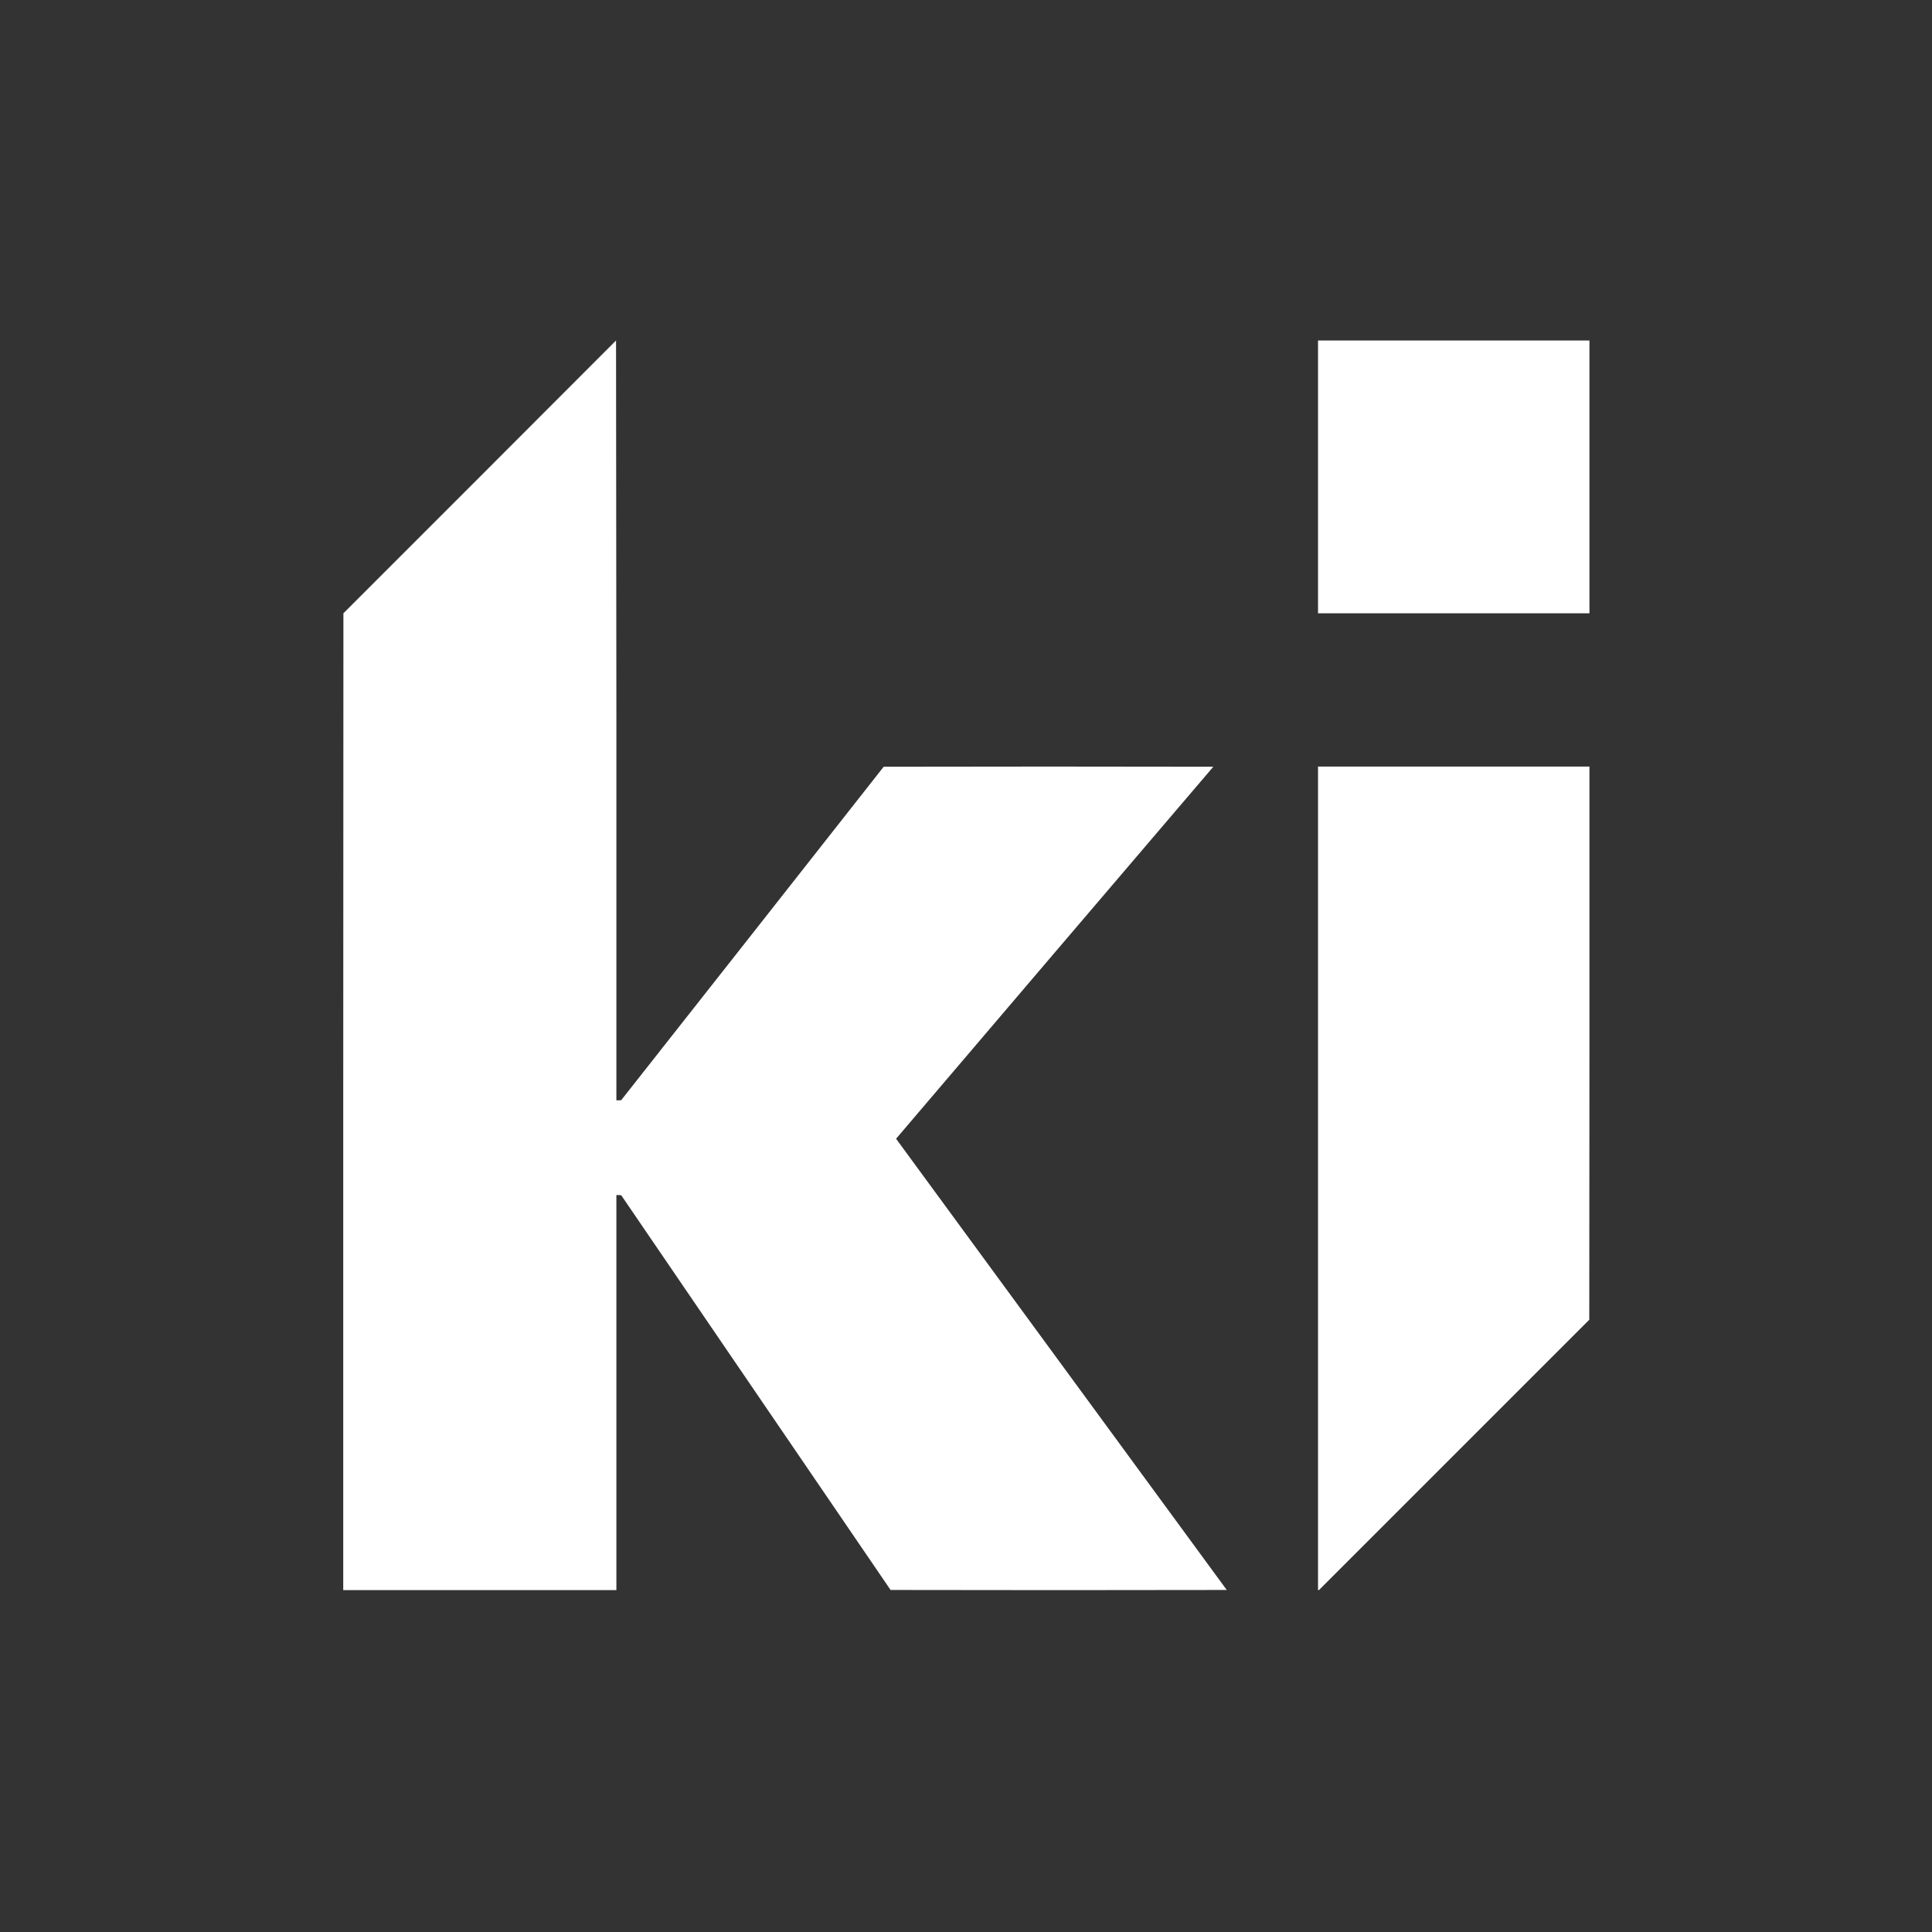 <?xml version="1.0" encoding="UTF-8"?>
<!DOCTYPE svg PUBLIC "-//W3C//DTD SVG 1.1//EN" "http://www.w3.org/Graphics/SVG/1.1/DTD/svg11.dtd">
<svg xmlns="http://www.w3.org/2000/svg" version="1.1" width="5609px" height="5609px" style="shape-rendering:geometricPrecision; text-rendering:geometricPrecision; image-rendering:optimizeQuality; fill-rule:evenodd; clip-rule:evenodd" xmlns:xlink="http://www.w3.org/1999/xlink">
<rect width="100%" height="100%" fill="#333333" stroke="none"/>
<g><path style="opacity:1" fill="#fefffe" d="M 1788.5,988.5 C 1789.5,1723.67 1789.83,2459 1789.5,3194.5C 1794.18,3194.67 1798.85,3194.5 1803.5,3194C 2057.74,2871.51 2311.74,2548.85 2565.5,2226C 2884.5,2225.33 3203.5,2225.33 3522.5,2226C 3215.26,2585.81 2908.26,2945.81 2601.5,3306C 2921.5,3742.67 3241.5,4179.33 3561.5,4616C 3236.17,4616.67 2910.83,4616.67 2585.5,4616C 2324.83,4234 2064.17,3852 1803.5,3470C 1798.85,3469.5 1794.18,3469.33 1789.5,3469.5C 1789.5,3851.83 1789.5,4234.17 1789.5,4616.5C 1525.17,4616.5 1260.83,4616.5 996.5,4616.5C 996.333,3671.17 996.5,2725.83 997,1780.5C 1261.03,1516.63 1524.87,1252.63 1788.5,988.5 Z"/></g>
<g><path style="opacity:1" fill="#fefffe" d="M 3826.5,988.5 C 4089.17,988.5 4351.83,988.5 4614.5,988.5C 4614.5,1252.5 4614.5,1516.5 4614.5,1780.5C 4351.83,1780.5 4089.17,1780.5 3826.5,1780.5C 3826.5,1516.5 3826.5,1252.5 3826.5,988.5 Z"/></g>
<g><path style="opacity:0.999" fill="#fefffe" d="M 3826.5,2225.5 C 4089.17,2225.5 4351.83,2225.5 4614.5,2225.5C 4614.67,2760.83 4614.5,3296.17 4614,3831.5C 4352.5,4093 4091,4354.5 3829.5,4616C 3828.55,4616.48 3827.55,4616.65 3826.5,4616.5C 3826.5,3819.5 3826.5,3022.5 3826.5,2225.5 Z"/></g>
</svg>
